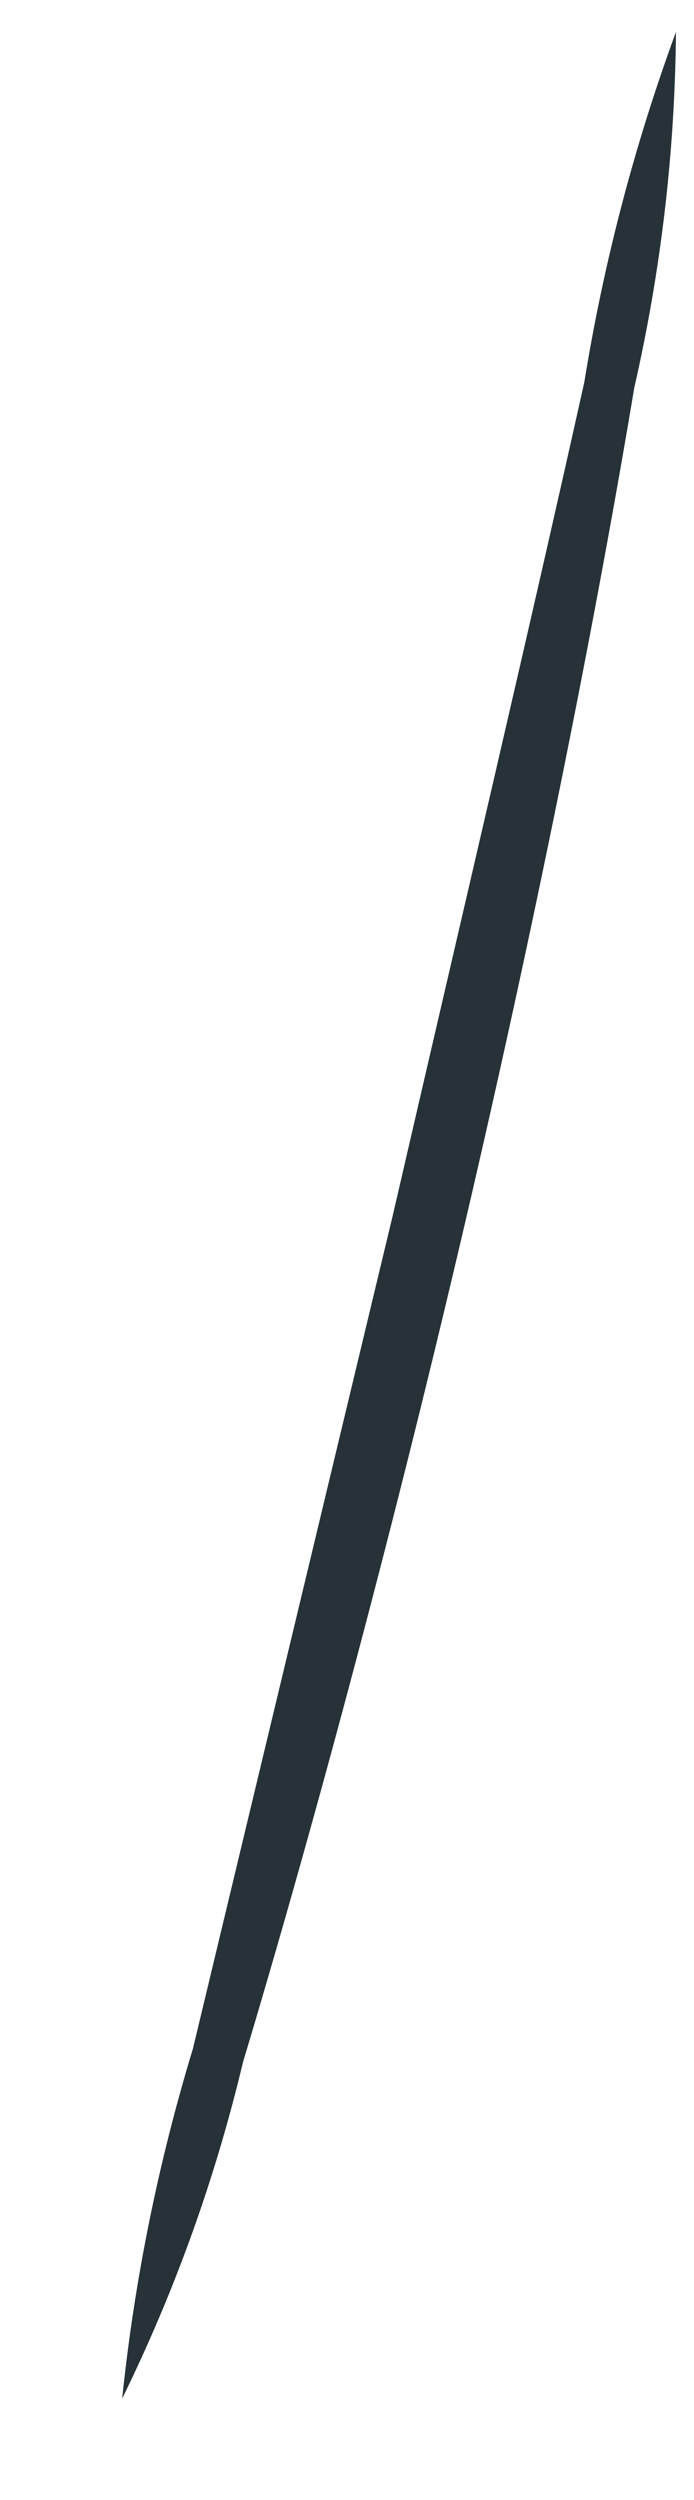 <?xml version="1.0" encoding="UTF-8" standalone="no"?><svg width='5' height='18' viewBox='0 0 5 18' fill='none' xmlns='http://www.w3.org/2000/svg'>
<path d='M4.87 0.23C4.863 1.092 4.762 1.95 4.57 2.79C4.31 4.35 3.89 6.5 3.34 8.85C2.79 11.2 2.21 13.32 1.75 14.85C1.551 15.686 1.259 16.498 0.88 17.27C0.969 16.416 1.14 15.572 1.39 14.75L2.83 8.75C3.35 6.5 3.83 4.46 4.21 2.75C4.349 1.891 4.57 1.047 4.87 0.23Z' fill='#263238'/>
</svg>
